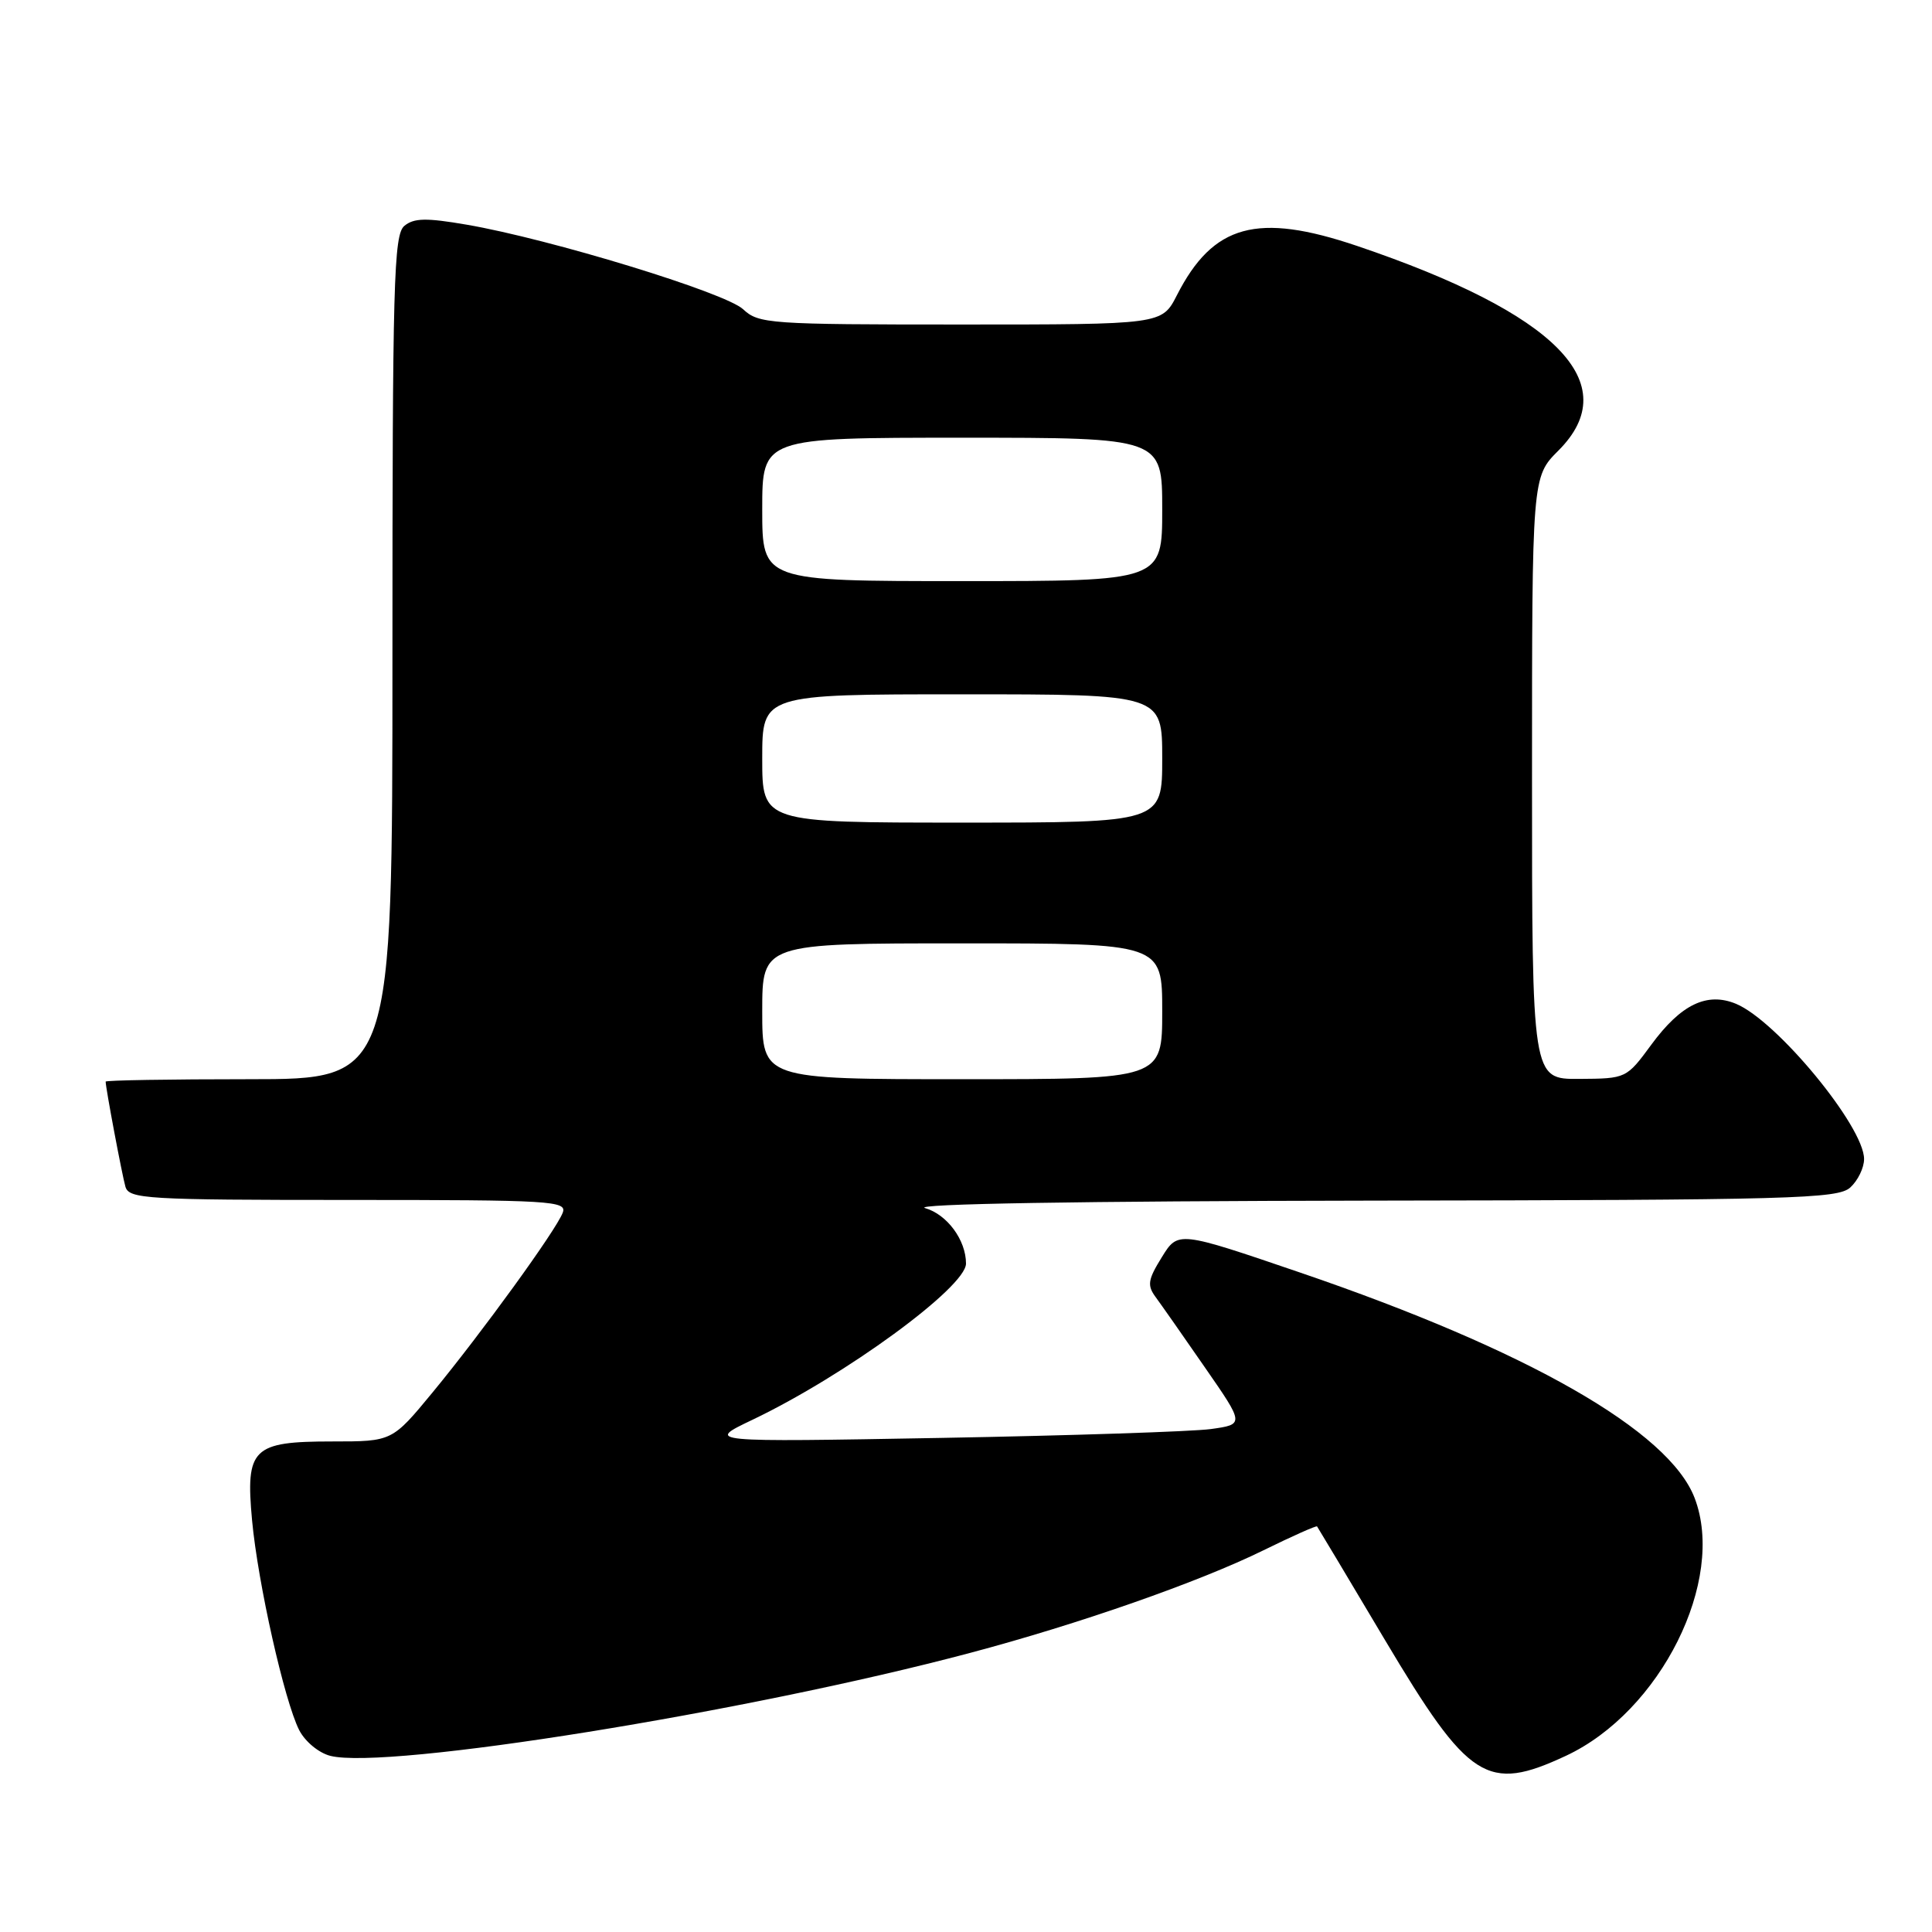 <?xml version="1.0" encoding="UTF-8" standalone="no"?>
<!DOCTYPE svg PUBLIC "-//W3C//DTD SVG 1.1//EN" "http://www.w3.org/Graphics/SVG/1.1/DTD/svg11.dtd" >
<svg xmlns="http://www.w3.org/2000/svg" xmlns:xlink="http://www.w3.org/1999/xlink" version="1.1" viewBox="0 0 256 256">
 <g >
 <path fill="currentColor"
d=" M 207.50 232.65 C 220.03 226.80 228.72 209.41 224.55 198.50 C 221.16 189.62 202.44 178.92 172.30 168.63 C 156.10 163.10 156.10 163.10 153.95 166.58 C 152.09 169.58 151.98 170.32 153.15 171.90 C 153.89 172.91 156.84 177.11 159.69 181.24 C 164.89 188.74 164.89 188.74 160.42 189.36 C 157.97 189.69 141.91 190.22 124.73 190.53 C 93.50 191.09 93.50 191.09 99.68 188.14 C 112.00 182.26 128.00 170.55 128.00 167.43 C 128.00 164.32 125.50 160.92 122.58 160.08 C 120.68 159.52 143.20 159.15 181.42 159.09 C 237.56 159.01 243.51 158.85 245.17 157.35 C 246.18 156.43 247.00 154.74 247.00 153.58 C 247.00 149.27 235.43 135.25 230.03 133.01 C 226.19 131.42 222.74 133.08 218.82 138.41 C 215.51 142.91 215.49 142.92 209.25 142.96 C 203.00 143.00 203.00 143.00 203.00 103.10 C 203.00 63.20 203.00 63.20 206.50 59.70 C 215.39 50.81 206.27 41.54 179.83 32.59 C 166.59 28.11 160.74 29.71 155.94 39.13 C 153.96 43.00 153.96 43.00 127.29 43.00 C 101.90 43.00 100.53 42.90 98.47 40.98 C 96.14 38.78 72.89 31.67 61.83 29.77 C 56.48 28.85 54.85 28.88 53.58 29.93 C 52.17 31.10 52.00 37.40 52.00 87.12 C 52.00 143.00 52.00 143.00 33.00 143.00 C 22.55 143.00 14.00 143.14 14.00 143.32 C 14.00 144.16 16.18 155.72 16.62 157.25 C 17.10 158.86 19.38 159.00 46.17 159.00 C 73.11 159.00 75.17 159.12 74.56 160.70 C 73.67 163.03 63.84 176.59 57.32 184.50 C 51.96 191.00 51.96 191.00 44.05 191.00 C 33.44 191.00 32.52 191.90 33.40 201.45 C 34.18 209.81 37.68 225.37 39.64 229.24 C 40.42 230.77 42.24 232.27 43.77 232.66 C 51.27 234.55 98.97 226.88 128.50 219.03 C 142.97 215.19 158.83 209.64 167.42 205.42 C 171.23 203.55 174.43 202.12 174.52 202.26 C 174.62 202.39 178.67 209.16 183.51 217.30 C 194.64 235.99 197.04 237.53 207.50 232.65 Z  M 101.00 134.00 C 101.00 125.00 101.00 125.00 127.50 125.00 C 154.00 125.00 154.00 125.00 154.00 134.00 C 154.00 143.00 154.00 143.00 127.50 143.00 C 101.00 143.00 101.00 143.00 101.00 134.00 Z  M 101.00 100.50 C 101.00 92.00 101.00 92.00 127.50 92.00 C 154.00 92.00 154.00 92.00 154.00 100.50 C 154.00 109.00 154.00 109.00 127.50 109.00 C 101.00 109.00 101.00 109.00 101.00 100.50 Z  M 101.00 67.50 C 101.00 58.00 101.00 58.00 127.50 58.00 C 154.00 58.00 154.00 58.00 154.00 67.50 C 154.00 77.00 154.00 77.00 127.50 77.00 C 101.00 77.00 101.00 77.00 101.00 67.50 Z "/>
</g>
</svg>